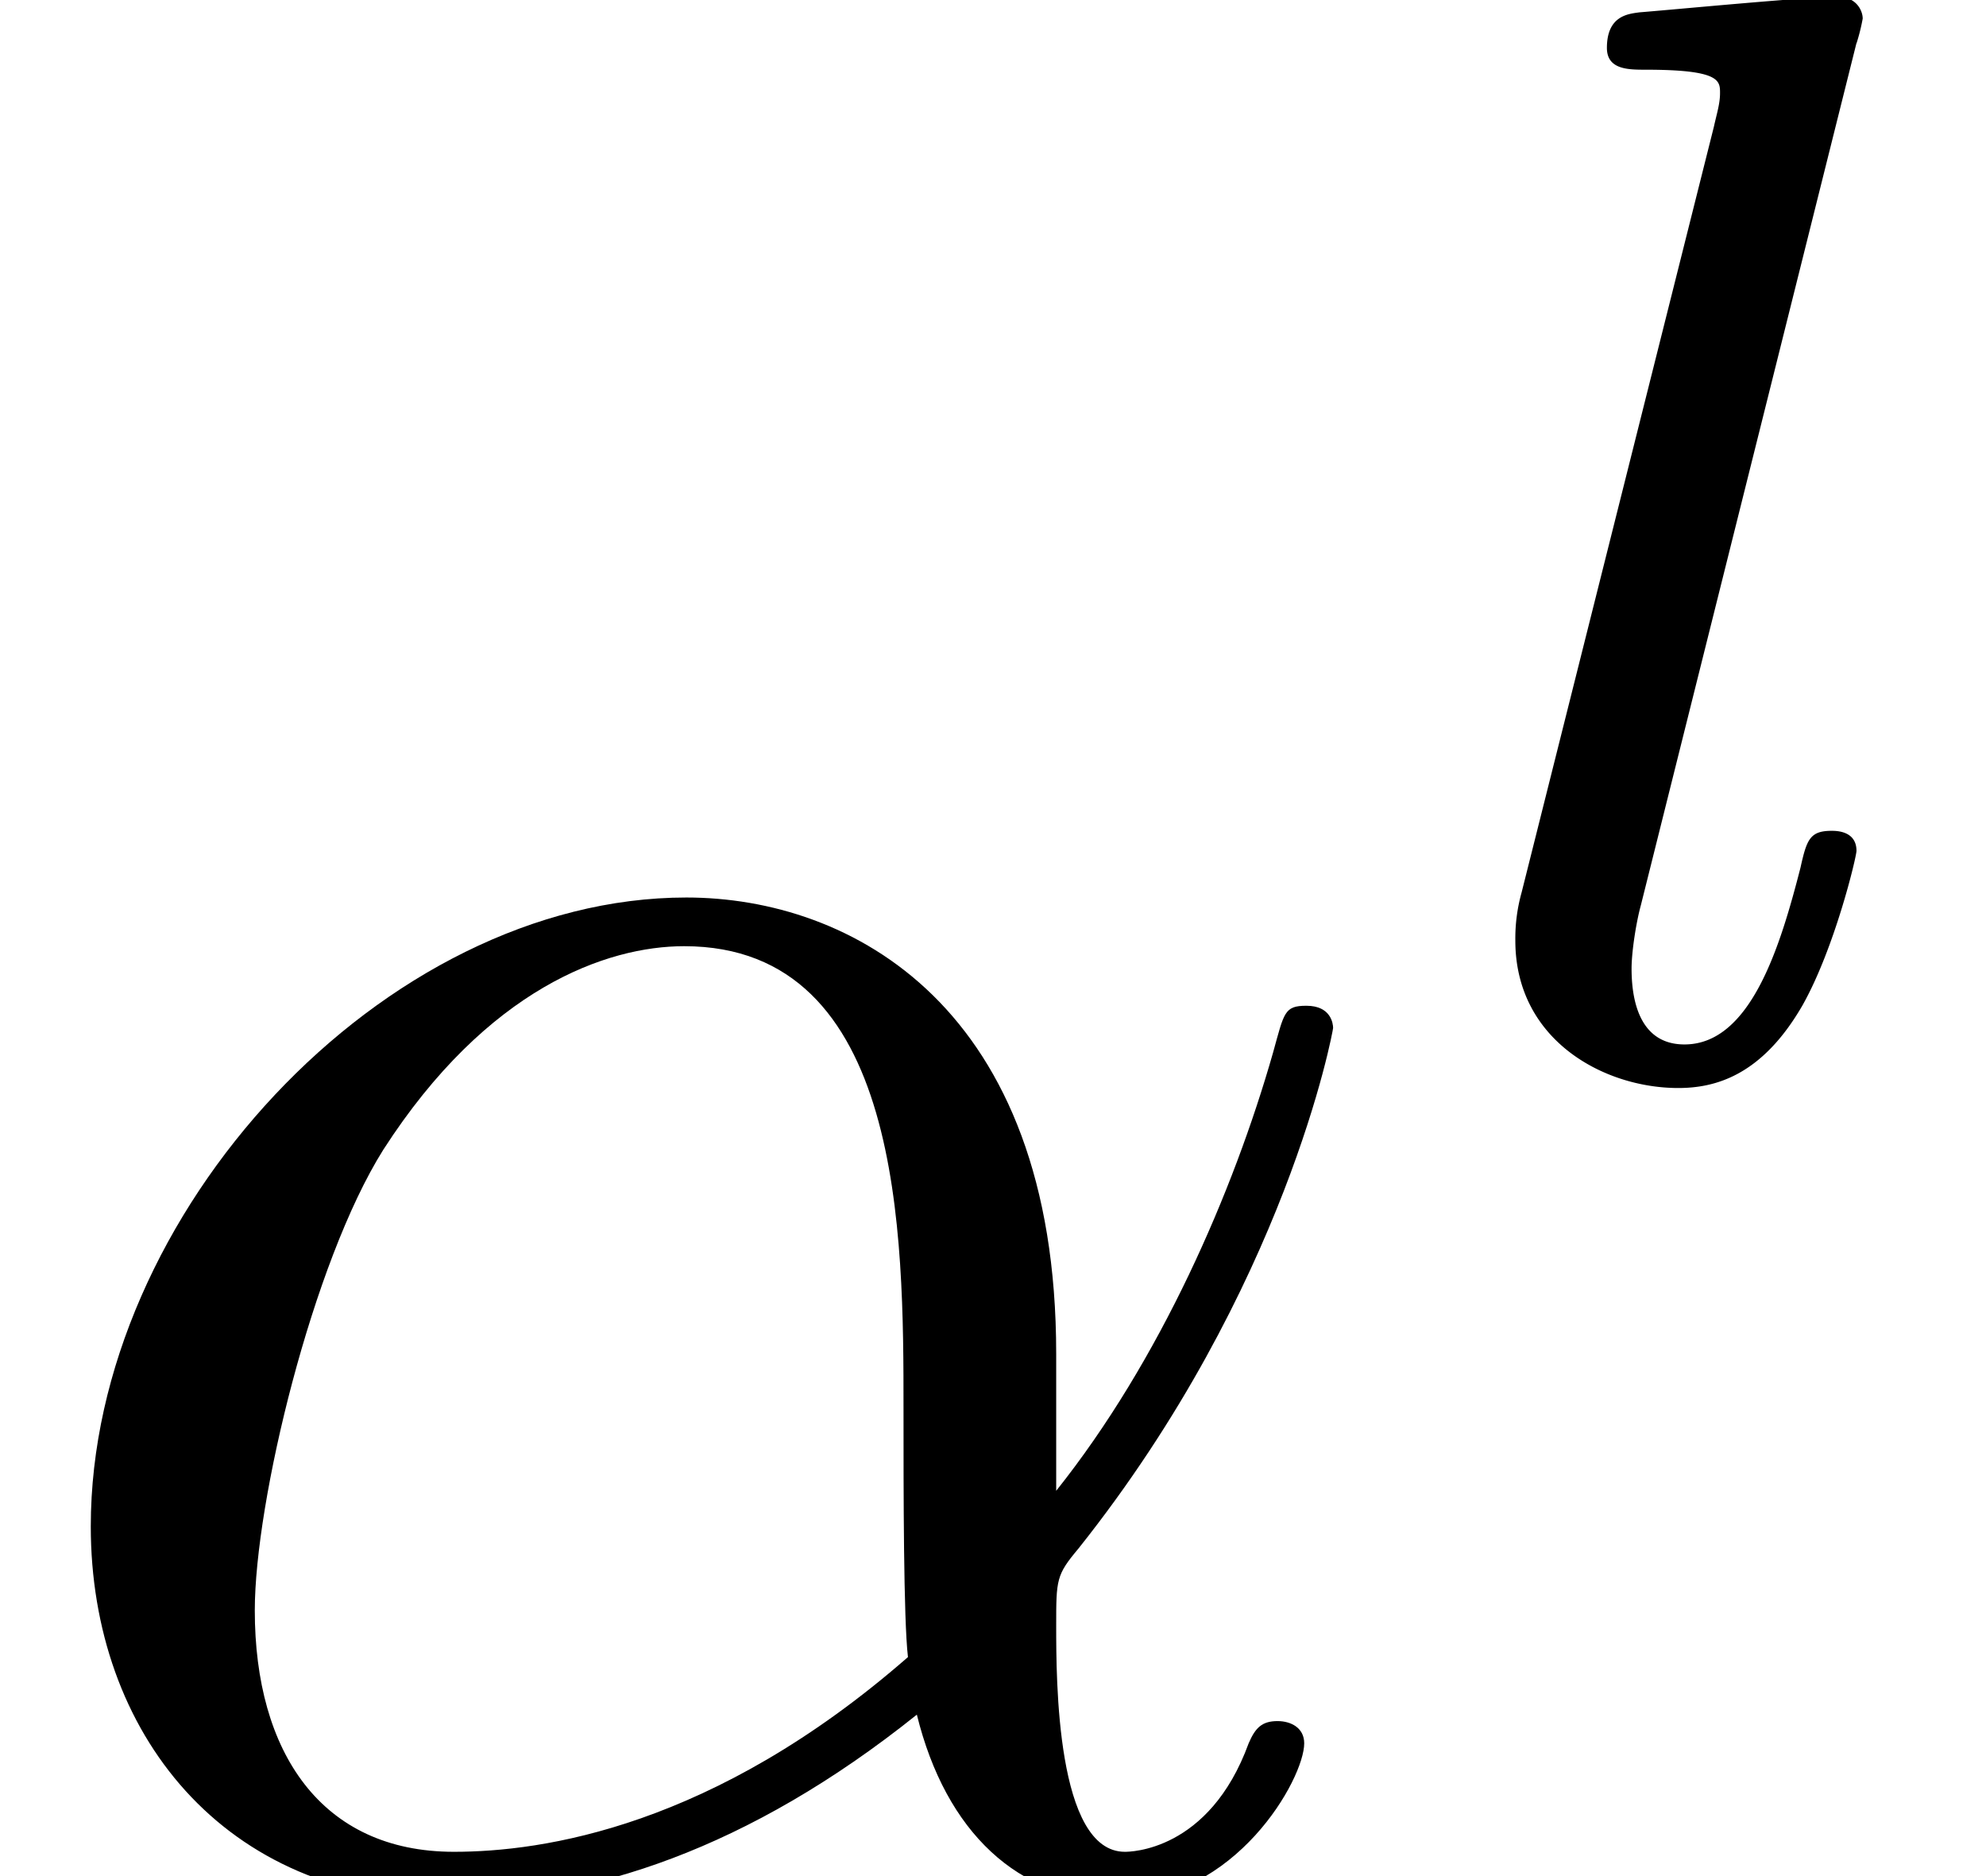 <svg height="12.717" viewBox="-0.3 -0.256 10.098 9.537" width="13.464" xmlns="http://www.w3.org/2000/svg" xmlns:xlink="http://www.w3.org/1999/xlink">
  <defs>
    <path d="M4.752-2.351c0-1.564-.926-2.052-1.664-2.052-1.364 0-2.68 1.424-2.68 2.829C.408-.648 1.006.11 2.022.11c.628 0 1.345-.23 2.103-.837.13.528.458.837.906.837.528 0 .837-.548.837-.708 0-.07-.06-.1-.12-.1-.07 0-.1.03-.13.1-.178.488-.537.488-.557.488-.309 0-.309-.777-.309-1.016 0-.209 0-.229.1-.348.936-1.176 1.146-2.332 1.146-2.342 0-.02-.01-.1-.12-.1-.1 0-.1.03-.15.21-.179.628-.508 1.385-.976 1.972v-.617zM4.085-.986C3.208-.22 2.44-.11 2.042-.11c-.597 0-.896-.448-.896-1.086 0-.488.259-1.564.578-2.072.468-.727 1.006-.916 1.354-.916.987 0 .987 1.305.987 2.082 0 .368 0 .946.02 1.116z" id="a"/>
    <path d="M1.967-4.63a.867.867 0 0 0 .028-.112c0-.035-.028-.098-.112-.098-.14 0-.718.056-.893.07-.049.007-.146.014-.146.16 0 .098.097.098.174.098.335 0 .335.049.335.105 0 .048-.014.09-.028.153L.46-.81a.767.767 0 0 0-.028.216c0 .447.398.663.733.663.167 0 .376-.056.558-.37.146-.258.244-.67.244-.697 0-.09-.091-.09-.112-.09-.098 0-.112.04-.14.166-.09.35-.223.795-.522.795-.189 0-.238-.174-.238-.341 0-.077.021-.21.042-.286l.97-3.878z" id="b"/>
  </defs>
  <g transform="matrix(1.13 0 0 1.13 -80.23 -68.397)">
    <use x="70.735" xlink:href="#a" y="68.742"/>
    <use x="77.121" xlink:href="#b" y="65.127"/>
  </g>
</svg>
